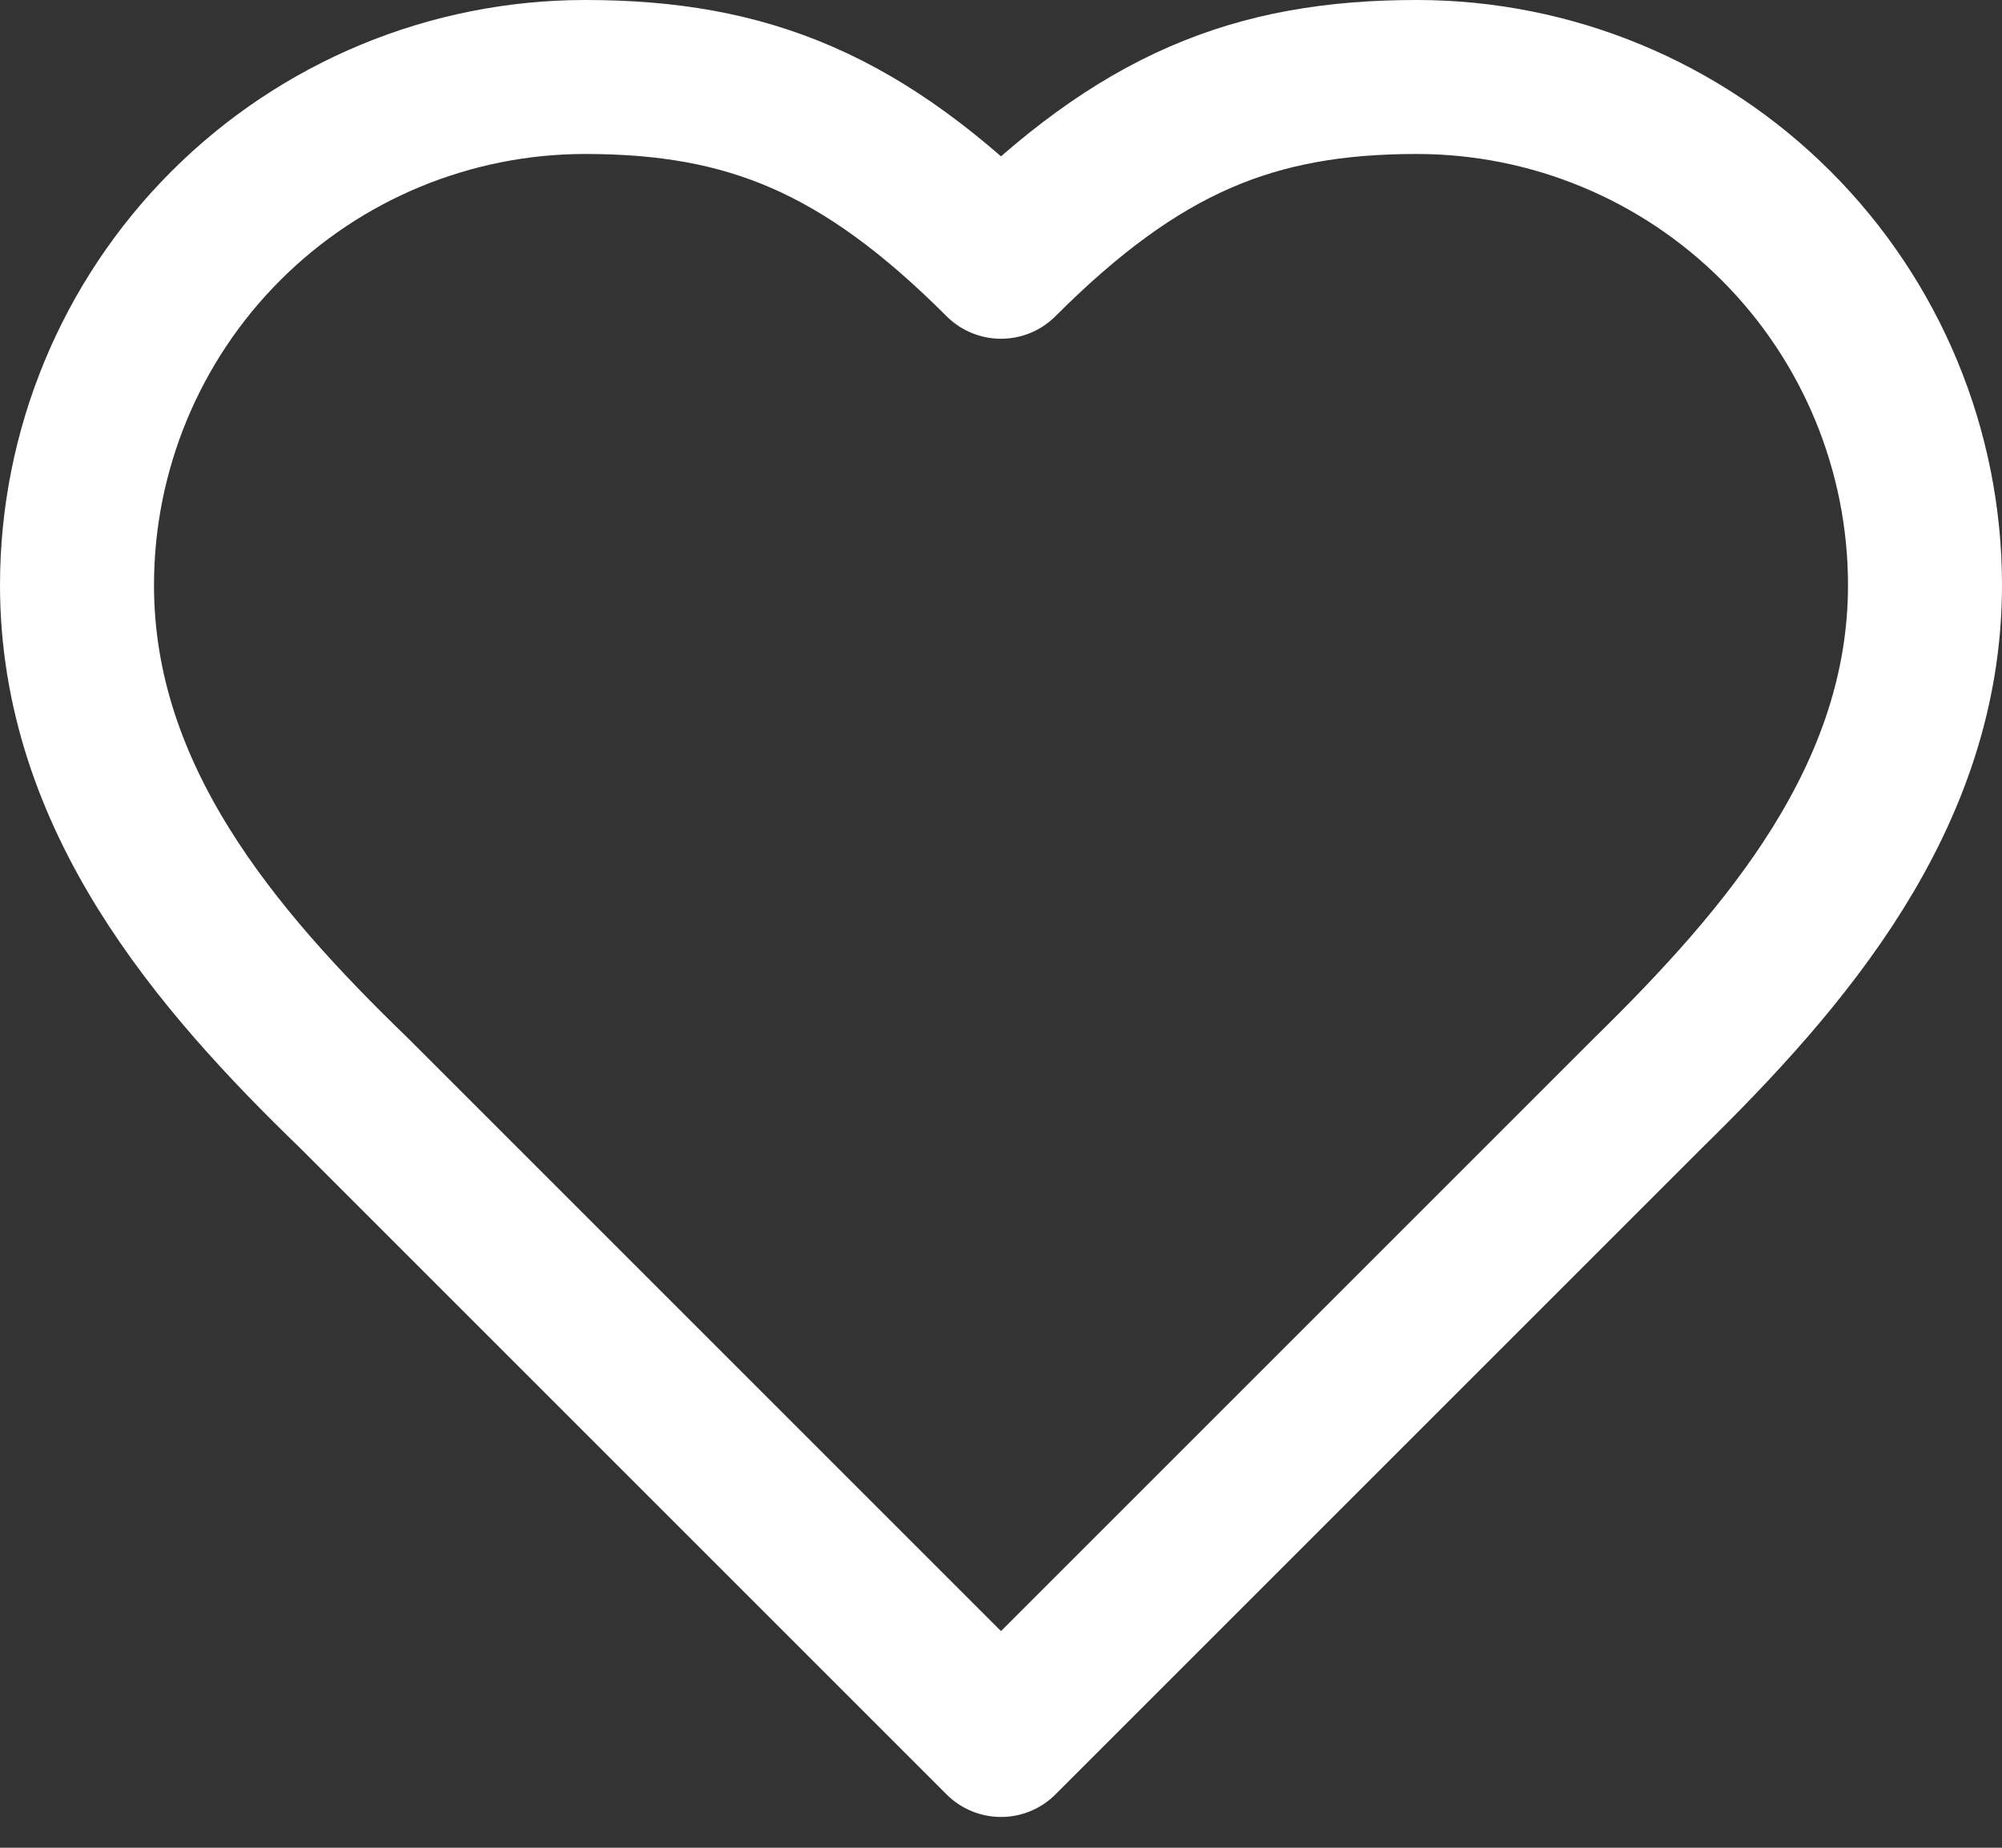 <svg width="26" height="24" viewBox="0 0 26 24" fill="none" xmlns="http://www.w3.org/2000/svg">
<rect x="0" y="0" width="26" height="24" fill="#333333" stroke="none"/>
<path d="M21.4 14.2C23.188 12.448 25 10.348 25 7.6C25 5.85 24.305 4.171 23.067 2.933C21.829 1.695 20.15 1 18.4 1C16.288 1 14.8 1.6 13 3.4C11.2 1.6 9.712 1 7.6 1C5.85 1 4.171 1.695 2.933 2.933C1.695 4.171 1 5.85 1 7.6C1 10.36 2.8 12.46 4.6 14.2L13 22.6L21.4 14.2Z" stroke="white" stroke-width="2" stroke-linecap="round" stroke-linejoin="round"/>
</svg>
